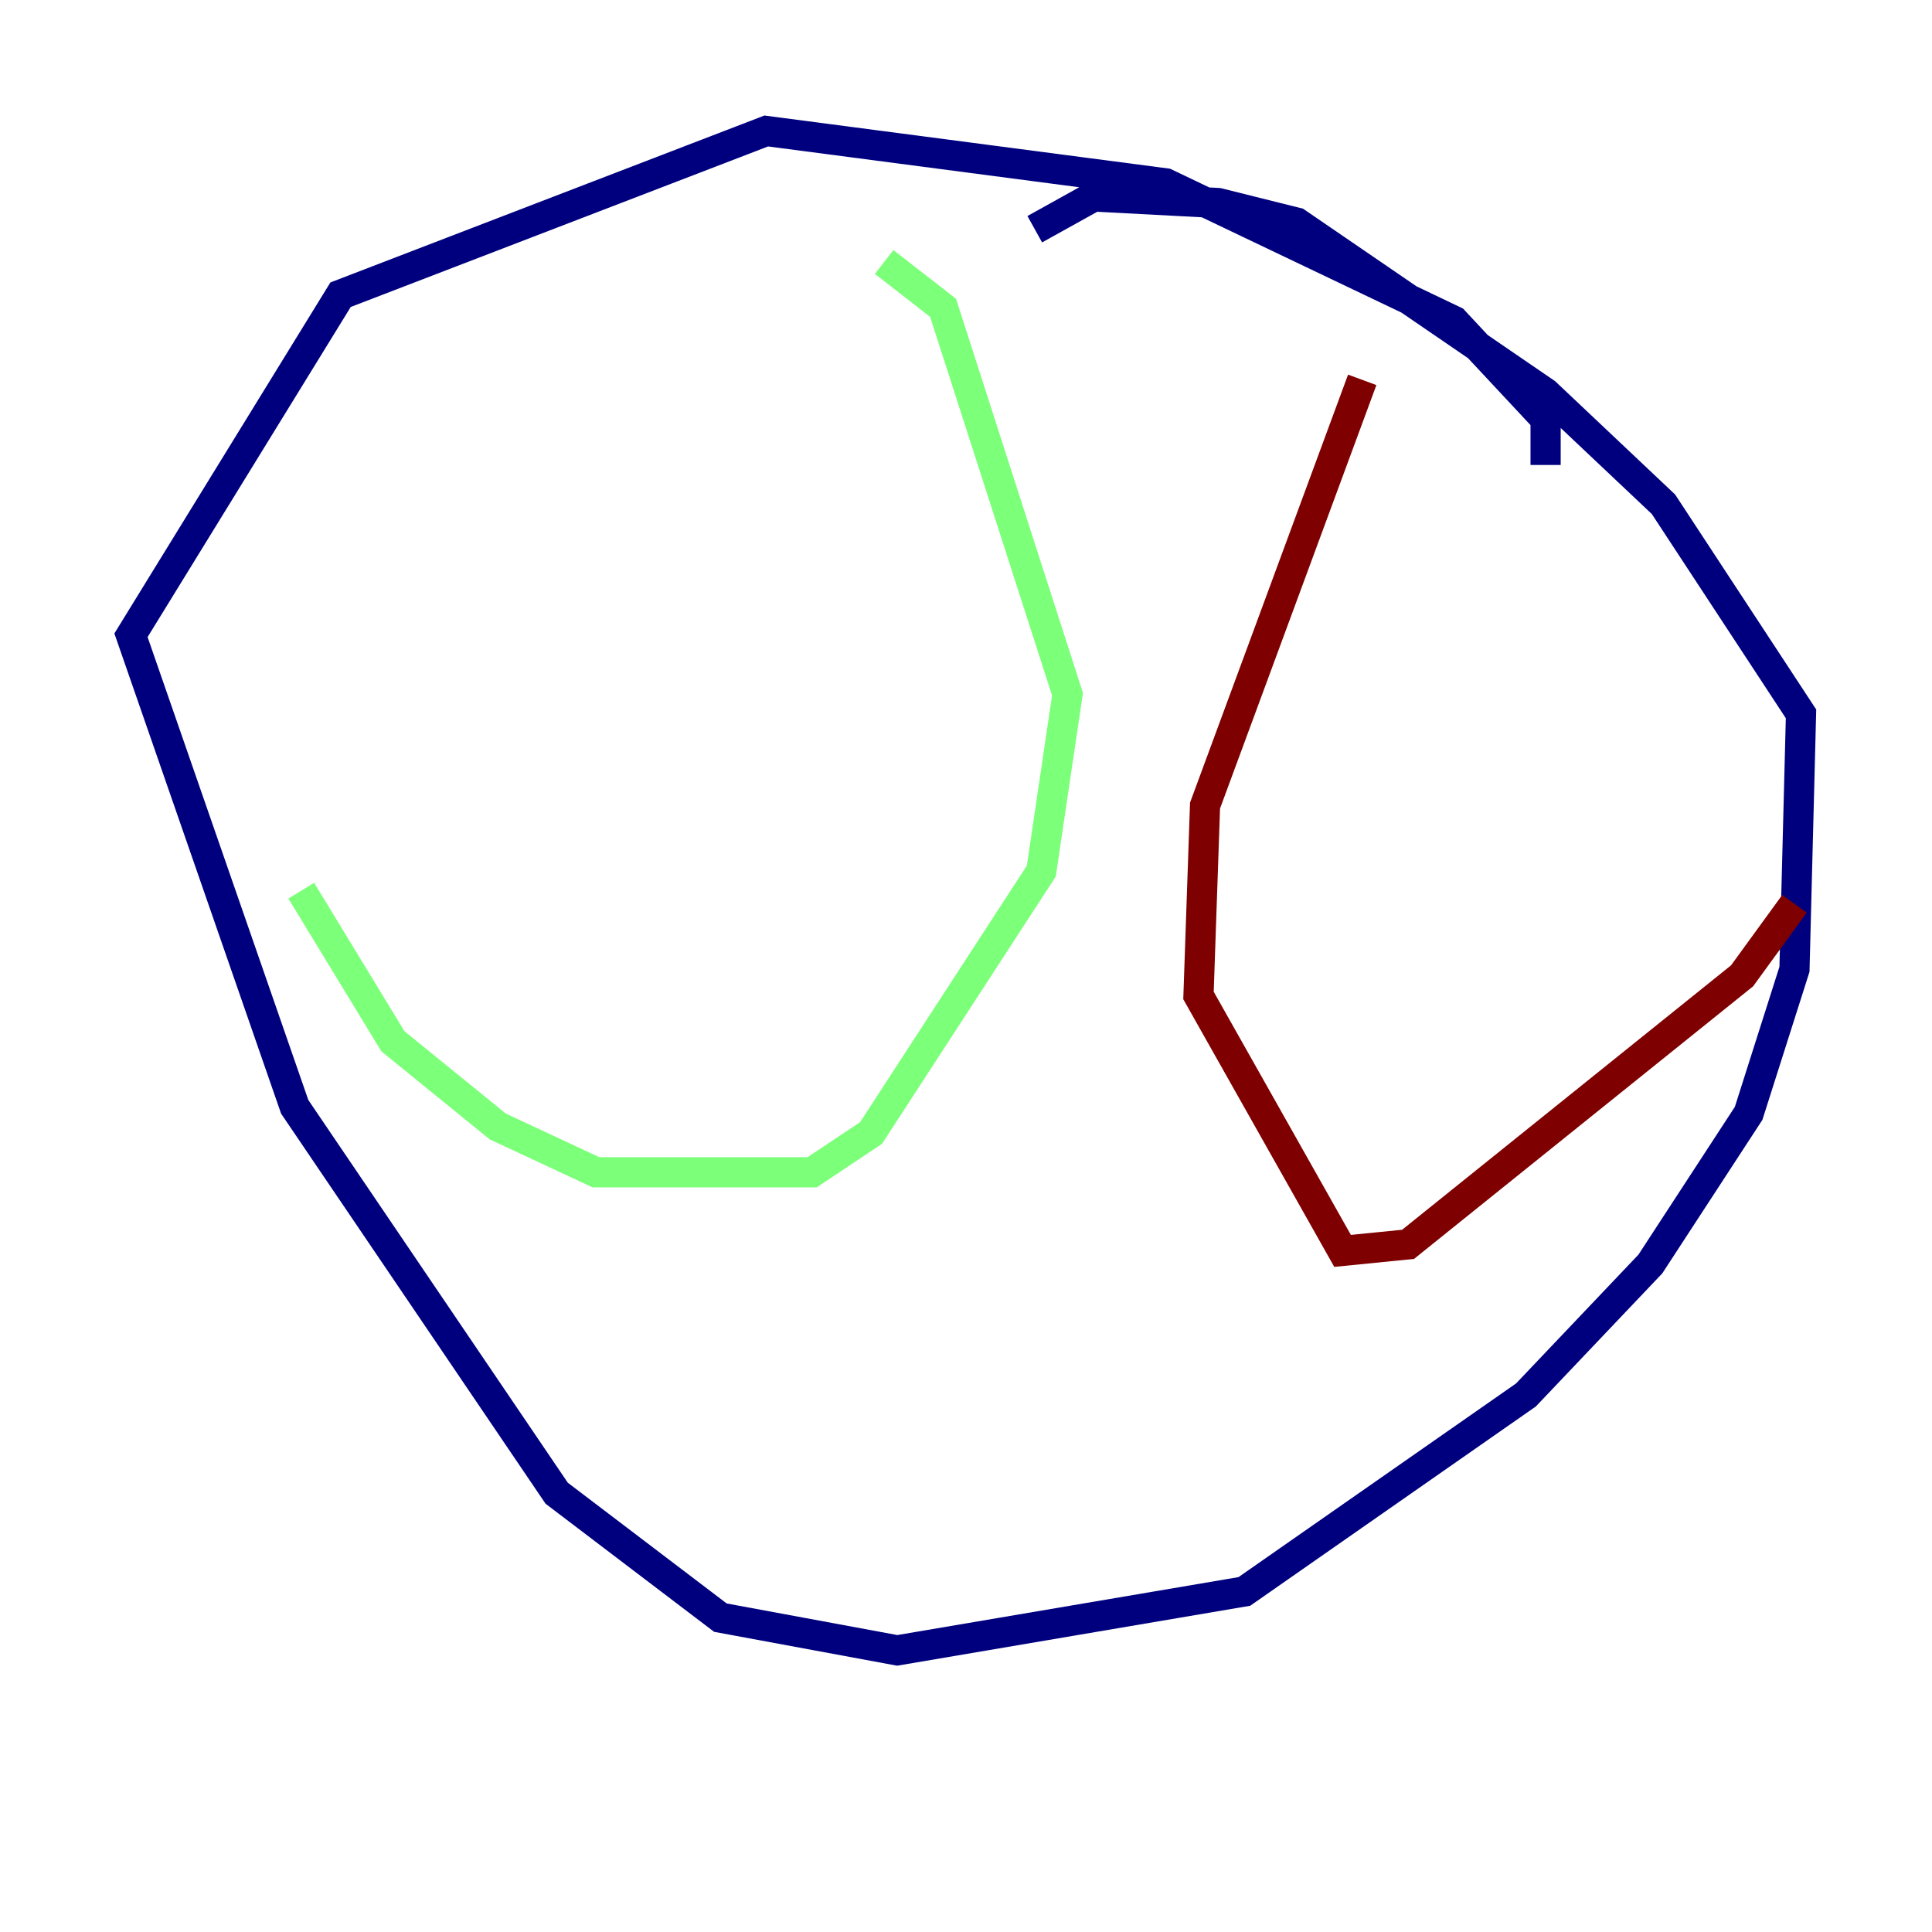 <?xml version="1.0" encoding="utf-8" ?>
<svg baseProfile="tiny" height="128" version="1.2" viewBox="0,0,128,128" width="128" xmlns="http://www.w3.org/2000/svg" xmlns:ev="http://www.w3.org/2001/xml-events" xmlns:xlink="http://www.w3.org/1999/xlink"><defs /><polyline fill="none" points="102.4,30.807 102.4,27.77 96.325,21.261 77.234,12.149 50.766,8.678 22.563,19.525 8.678,42.088 19.525,73.329 36.881,98.929 47.729,107.173 59.444,109.342 82.441,105.437 101.098,92.42 109.342,83.742 115.851,73.763 118.888,64.217 119.322,47.295 110.21,33.41 102.4,26.034 85.912,14.752 80.705,13.451 72.461,13.017 68.556,15.186" stroke="#00007f" stroke-width="2" /><polyline fill="none" points="58.576,17.356 62.481,20.393 70.725,45.993 68.99,57.709 57.709,75.064 53.803,77.668 39.485,77.668 32.976,74.63 26.034,68.99 19.959,59.01" stroke="#7cff79" stroke-width="2" /><polyline fill="none" points="90.251,25.166 79.837,53.37 79.403,65.953 88.949,82.875 93.288,82.441 115.417,64.651 118.888,59.878" stroke="#7f0000" stroke-width="2" /></svg>